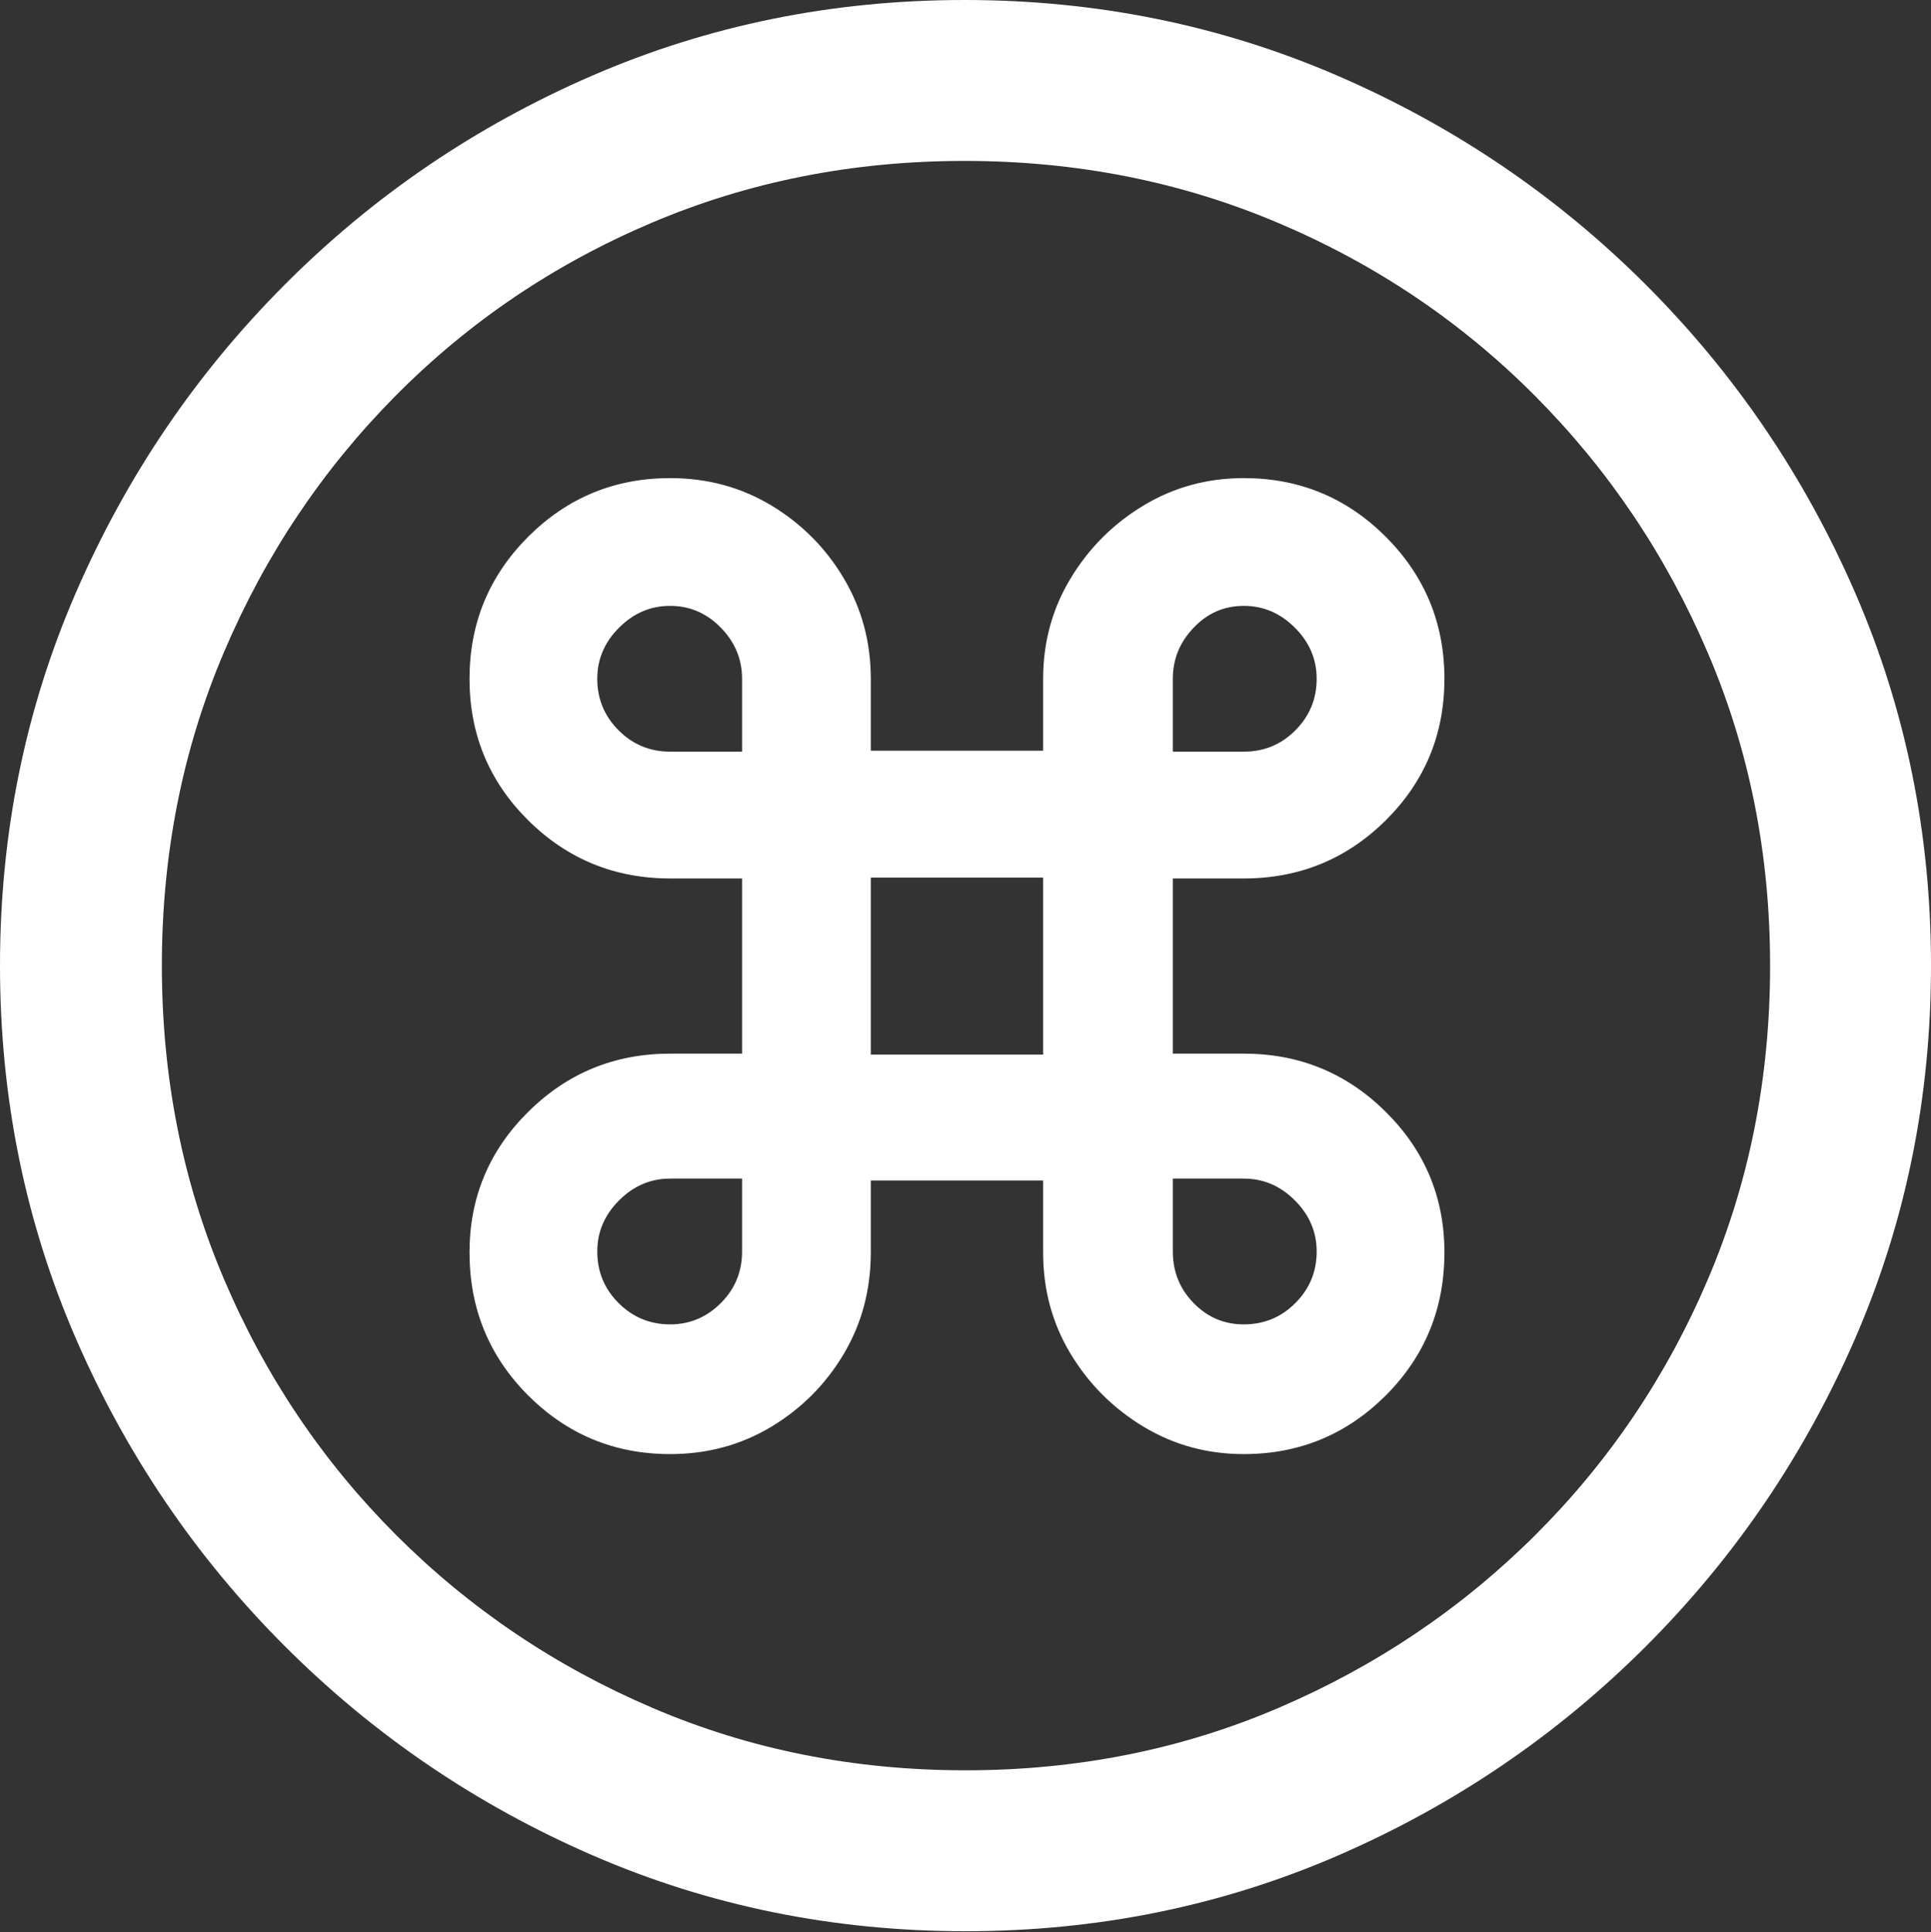 <?xml version="1.0" encoding="UTF-8"?>
<!--Generator: Apple Native CoreSVG 175.5-->
<!DOCTYPE svg
PUBLIC "-//W3C//DTD SVG 1.1//EN"
       "http://www.w3.org/Graphics/SVG/1.1/DTD/svg11.dtd">
<svg version="1.1" xmlns="http://www.w3.org/2000/svg" xmlns:xlink="http://www.w3.org/1999/xlink" width="19.922" height="19.932">
 <rect width="100%" height="100%" fill="#333333" stroke="none"/>
 <g>
  <rect height="19.932" opacity="0" width="19.922" x="0" y="0"/>
  <path d="M9.961 19.922Q12.002 19.922 13.804 19.141Q15.605 18.359 16.982 16.982Q18.359 15.605 19.141 13.804Q19.922 12.002 19.922 9.961Q19.922 7.92 19.141 6.118Q18.359 4.316 16.982 2.939Q15.605 1.562 13.799 0.781Q11.992 0 9.951 0Q7.91 0 6.108 0.781Q4.307 1.562 2.935 2.939Q1.562 4.316 0.781 6.118Q0 7.92 0 9.961Q0 12.002 0.781 13.804Q1.562 15.605 2.939 16.982Q4.316 18.359 6.118 19.141Q7.92 19.922 9.961 19.922ZM9.961 18.262Q8.232 18.262 6.729 17.617Q5.225 16.973 4.087 15.835Q2.949 14.697 2.31 13.193Q1.67 11.69 1.67 9.961Q1.67 8.232 2.31 6.729Q2.949 5.225 4.082 4.082Q5.215 2.939 6.719 2.3Q8.223 1.66 9.951 1.66Q11.68 1.66 13.188 2.3Q14.697 2.939 15.835 4.082Q16.973 5.225 17.617 6.729Q18.262 8.232 18.262 9.961Q18.262 11.69 17.622 13.193Q16.982 14.697 15.84 15.835Q14.697 16.973 13.193 17.617Q11.69 18.262 9.961 18.262Z" fill="#ffffff"/>
  <path d="M7.656 9.062L7.656 10.869L6.914 10.869Q6.055 10.869 5.449 11.47Q4.844 12.07 4.844 12.92Q4.844 13.789 5.449 14.395Q6.055 15 6.914 15Q7.49 15 7.959 14.717Q8.428 14.434 8.706 13.965Q8.984 13.496 8.984 12.92L8.984 12.178L10.762 12.178L10.762 12.92Q10.762 13.496 11.045 13.965Q11.328 14.434 11.797 14.717Q12.266 15 12.832 15Q13.691 15 14.297 14.395Q14.902 13.789 14.902 12.92Q14.902 12.07 14.297 11.47Q13.691 10.869 12.832 10.869L12.1 10.869L12.1 9.062L12.832 9.062Q13.691 9.062 14.297 8.462Q14.902 7.861 14.902 7.002Q14.902 6.143 14.297 5.537Q13.691 4.932 12.832 4.932Q12.266 4.932 11.797 5.215Q11.328 5.498 11.045 5.967Q10.762 6.436 10.762 7.002L10.762 7.744L8.984 7.744L8.984 7.002Q8.984 6.436 8.706 5.967Q8.428 5.498 7.959 5.215Q7.49 4.932 6.914 4.932Q6.055 4.932 5.449 5.537Q4.844 6.143 4.844 7.002Q4.844 7.861 5.449 8.462Q6.055 9.062 6.914 9.062ZM8.984 10.879L8.984 9.053L10.762 9.053L10.762 10.879ZM6.914 7.754Q6.602 7.754 6.382 7.534Q6.162 7.314 6.162 7.002Q6.162 6.699 6.387 6.475Q6.611 6.25 6.914 6.25Q7.217 6.25 7.437 6.475Q7.656 6.699 7.656 7.002L7.656 7.754ZM12.832 7.754L12.1 7.754L12.1 7.002Q12.1 6.699 12.315 6.475Q12.529 6.25 12.832 6.25Q13.135 6.25 13.359 6.475Q13.584 6.699 13.584 7.002Q13.584 7.314 13.364 7.534Q13.145 7.754 12.832 7.754ZM6.914 12.158L7.656 12.158L7.656 12.91Q7.656 13.223 7.437 13.442Q7.217 13.662 6.914 13.662Q6.602 13.662 6.382 13.442Q6.162 13.223 6.162 12.91Q6.162 12.607 6.387 12.383Q6.611 12.158 6.914 12.158ZM12.832 12.158Q13.135 12.158 13.359 12.383Q13.584 12.607 13.584 12.91Q13.584 13.223 13.364 13.442Q13.145 13.662 12.832 13.662Q12.529 13.662 12.315 13.442Q12.1 13.223 12.1 12.91L12.1 12.158Z" fill="#ffffff"/>
 </g>
</svg>
